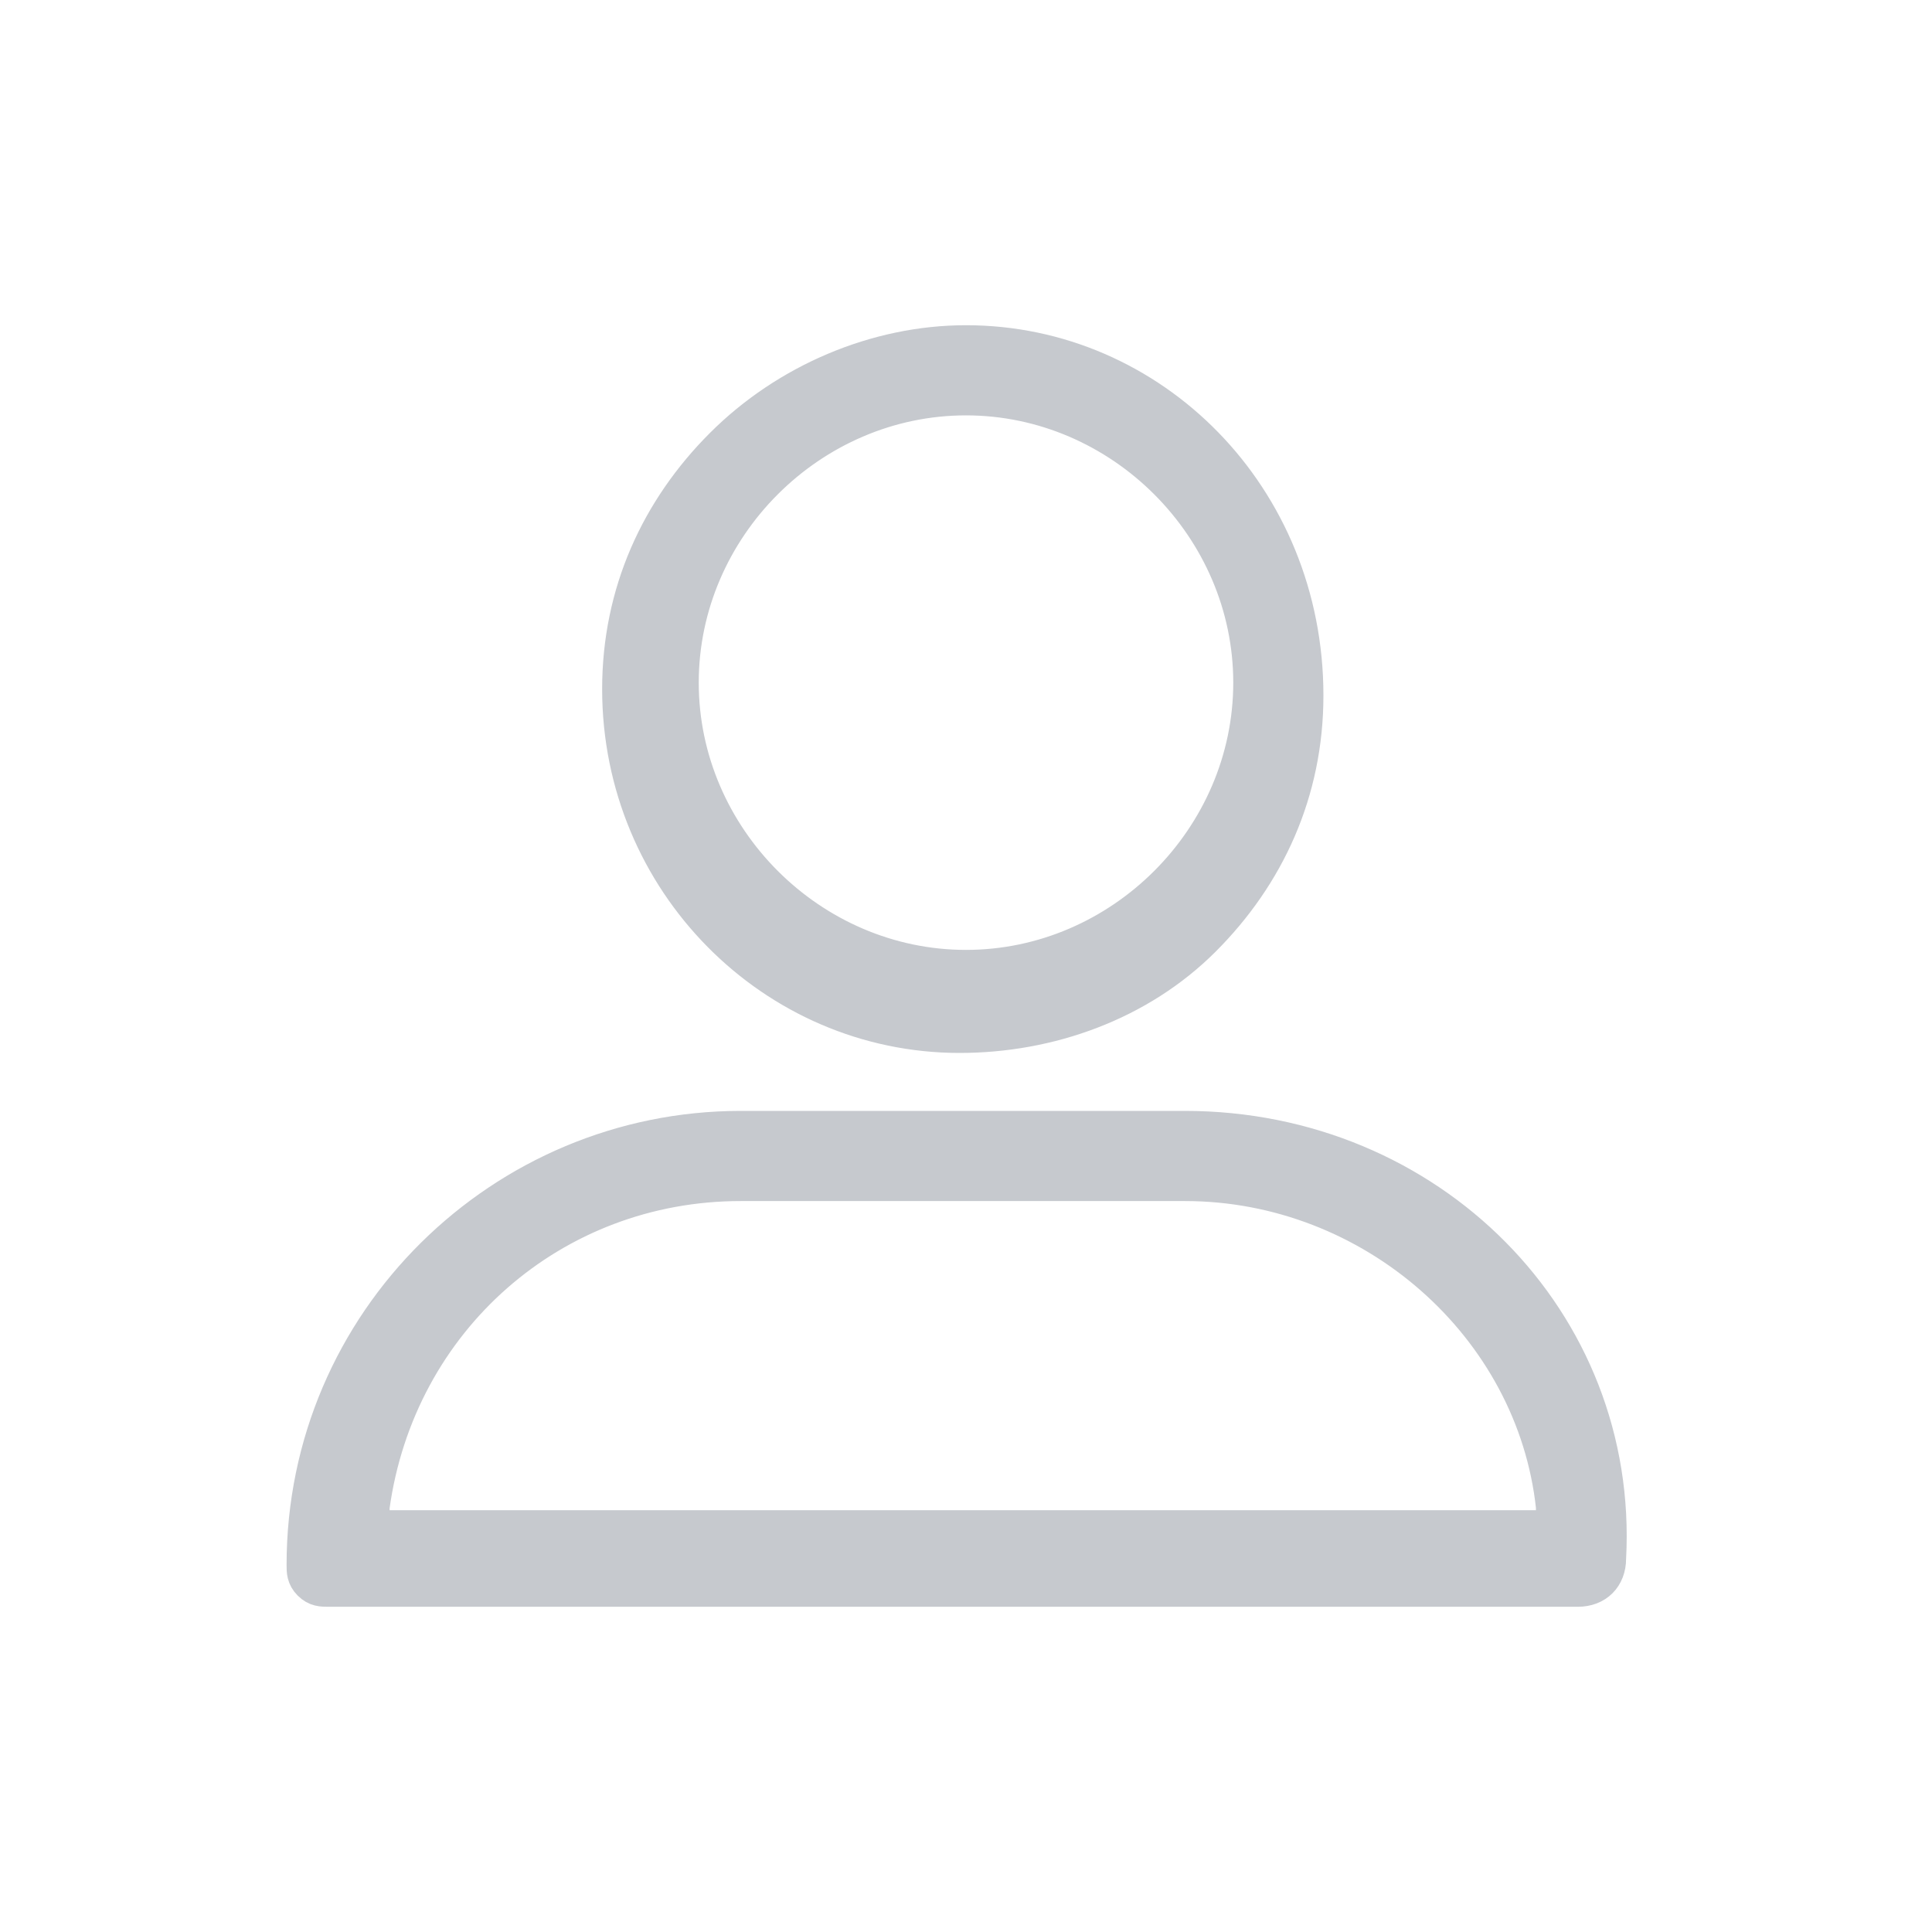 <?xml version="1.0" encoding="utf-8"?>
<!-- Generator: Adobe Illustrator 22.1.0, SVG Export Plug-In . SVG Version: 6.00 Build 0)  -->
<svg version="1.1" id="Layer_1" xmlns="http://www.w3.org/2000/svg" xmlns:xlink="http://www.w3.org/1999/xlink" x="0px" y="0px"
	 viewBox="0 0 30 30" style="enable-background:new 0 0 30 30;" xml:space="preserve">
<style type="text/css">
	.st0{fill:#C6C9CE;stroke:#C6C9CE;stroke-width:0.5;stroke-miterlimit:10;}
</style>
<g id="Forma_1">
	<path class="st0" d="M15,5.3C15,5.3,15,5.3,15,5.3c-1.4,0-2.8,0.6-3.8,1.6c-1,1-1.6,2.3-1.6,3.8c0,3,2.4,5.4,5.3,5.4c0,0,0,0,0,0
		c1.4,0,2.8-0.5,3.8-1.5c1-1,1.6-2.3,1.6-3.8C20.3,7.7,17.9,5.3,15,5.3z M18.1,13.7C17.3,14.5,16.2,15,15,15h0c-2.4,0-4.4-2-4.4-4.4
		c0-2.4,2-4.4,4.4-4.4c0,0,0,0,0,0c1.2,0,2.3,0.5,3.1,1.3c0.8,0.8,1.3,1.9,1.3,3.1C19.4,11.8,18.9,12.9,18.1,13.7z M18.4,17.5h-6.9
		c-3.7,0-6.8,3-6.8,6.8c0,0.1,0,0.2,0.1,0.3c0.1,0.1,0.2,0.1,0.3,0.1l0,0.2v-0.2h19.4c0,0,0,0,0,0c0.3,0,0.5-0.2,0.5-0.5
		C25.2,20.5,22.2,17.5,18.4,17.5z M5.8,23.7l0-0.3c0.4-2.9,2.8-5,5.7-5h6.9c2.9,0,5.4,2.2,5.7,5l0,0.3H5.8z"/>
</g>
</svg>
